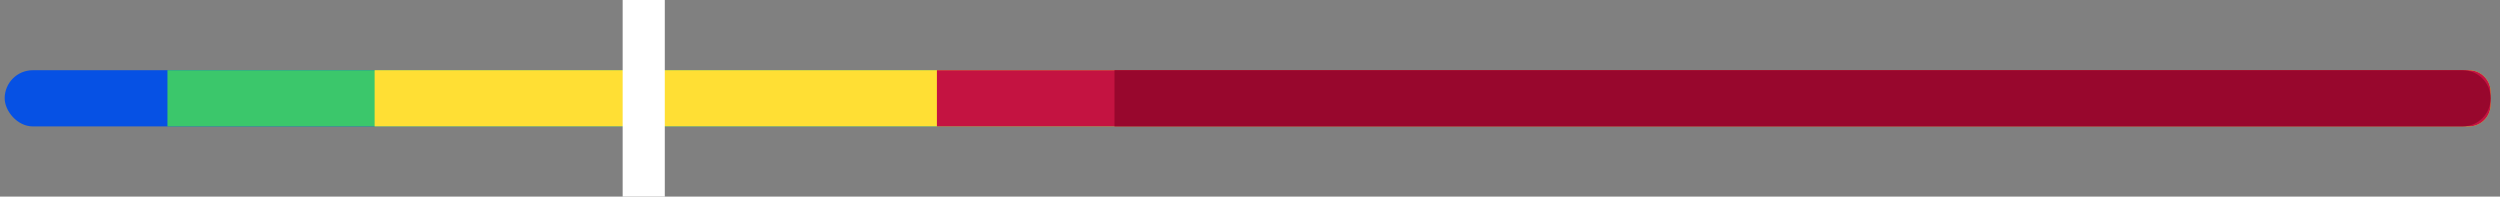 <svg width="178" height="14" viewBox="0 0 178 14" fill="none" xmlns="http://www.w3.org/2000/svg">
<rect x="0" y="0" width="178" height="14" fill="#808080" stroke="none"/>
<rect x="0.333" y="5" width="177" height="4" rx="2" fill="#0651E4"/>
<path d="M11.923 5H175.783C176.639 5 177.333 5.694 177.333 6.55V7.45C177.333 8.306 176.639 9 175.783 9H11.923V5Z" fill="#3BC76B"/>
<path d="M26.673 5H175.783C176.639 5 177.333 5.694 177.333 6.55V7.45C177.333 8.306 176.639 9 175.783 9H26.673V5Z" fill="#FFDF34"/>
<path d="M66.708 5H175.783C176.639 5 177.333 5.694 177.333 6.55V7.45C177.333 8.306 176.639 9 175.783 9H66.708V5Z" fill="#C41341"/>
<path d="M79.351 5H175.333C176.438 5 177.333 5.895 177.333 7C177.333 8.105 176.438 9 175.333 9H79.351V5Z" fill="#98072D"/>
<rect width="3" height="14" transform="translate(44.333)" fill="white"/>
</svg>
